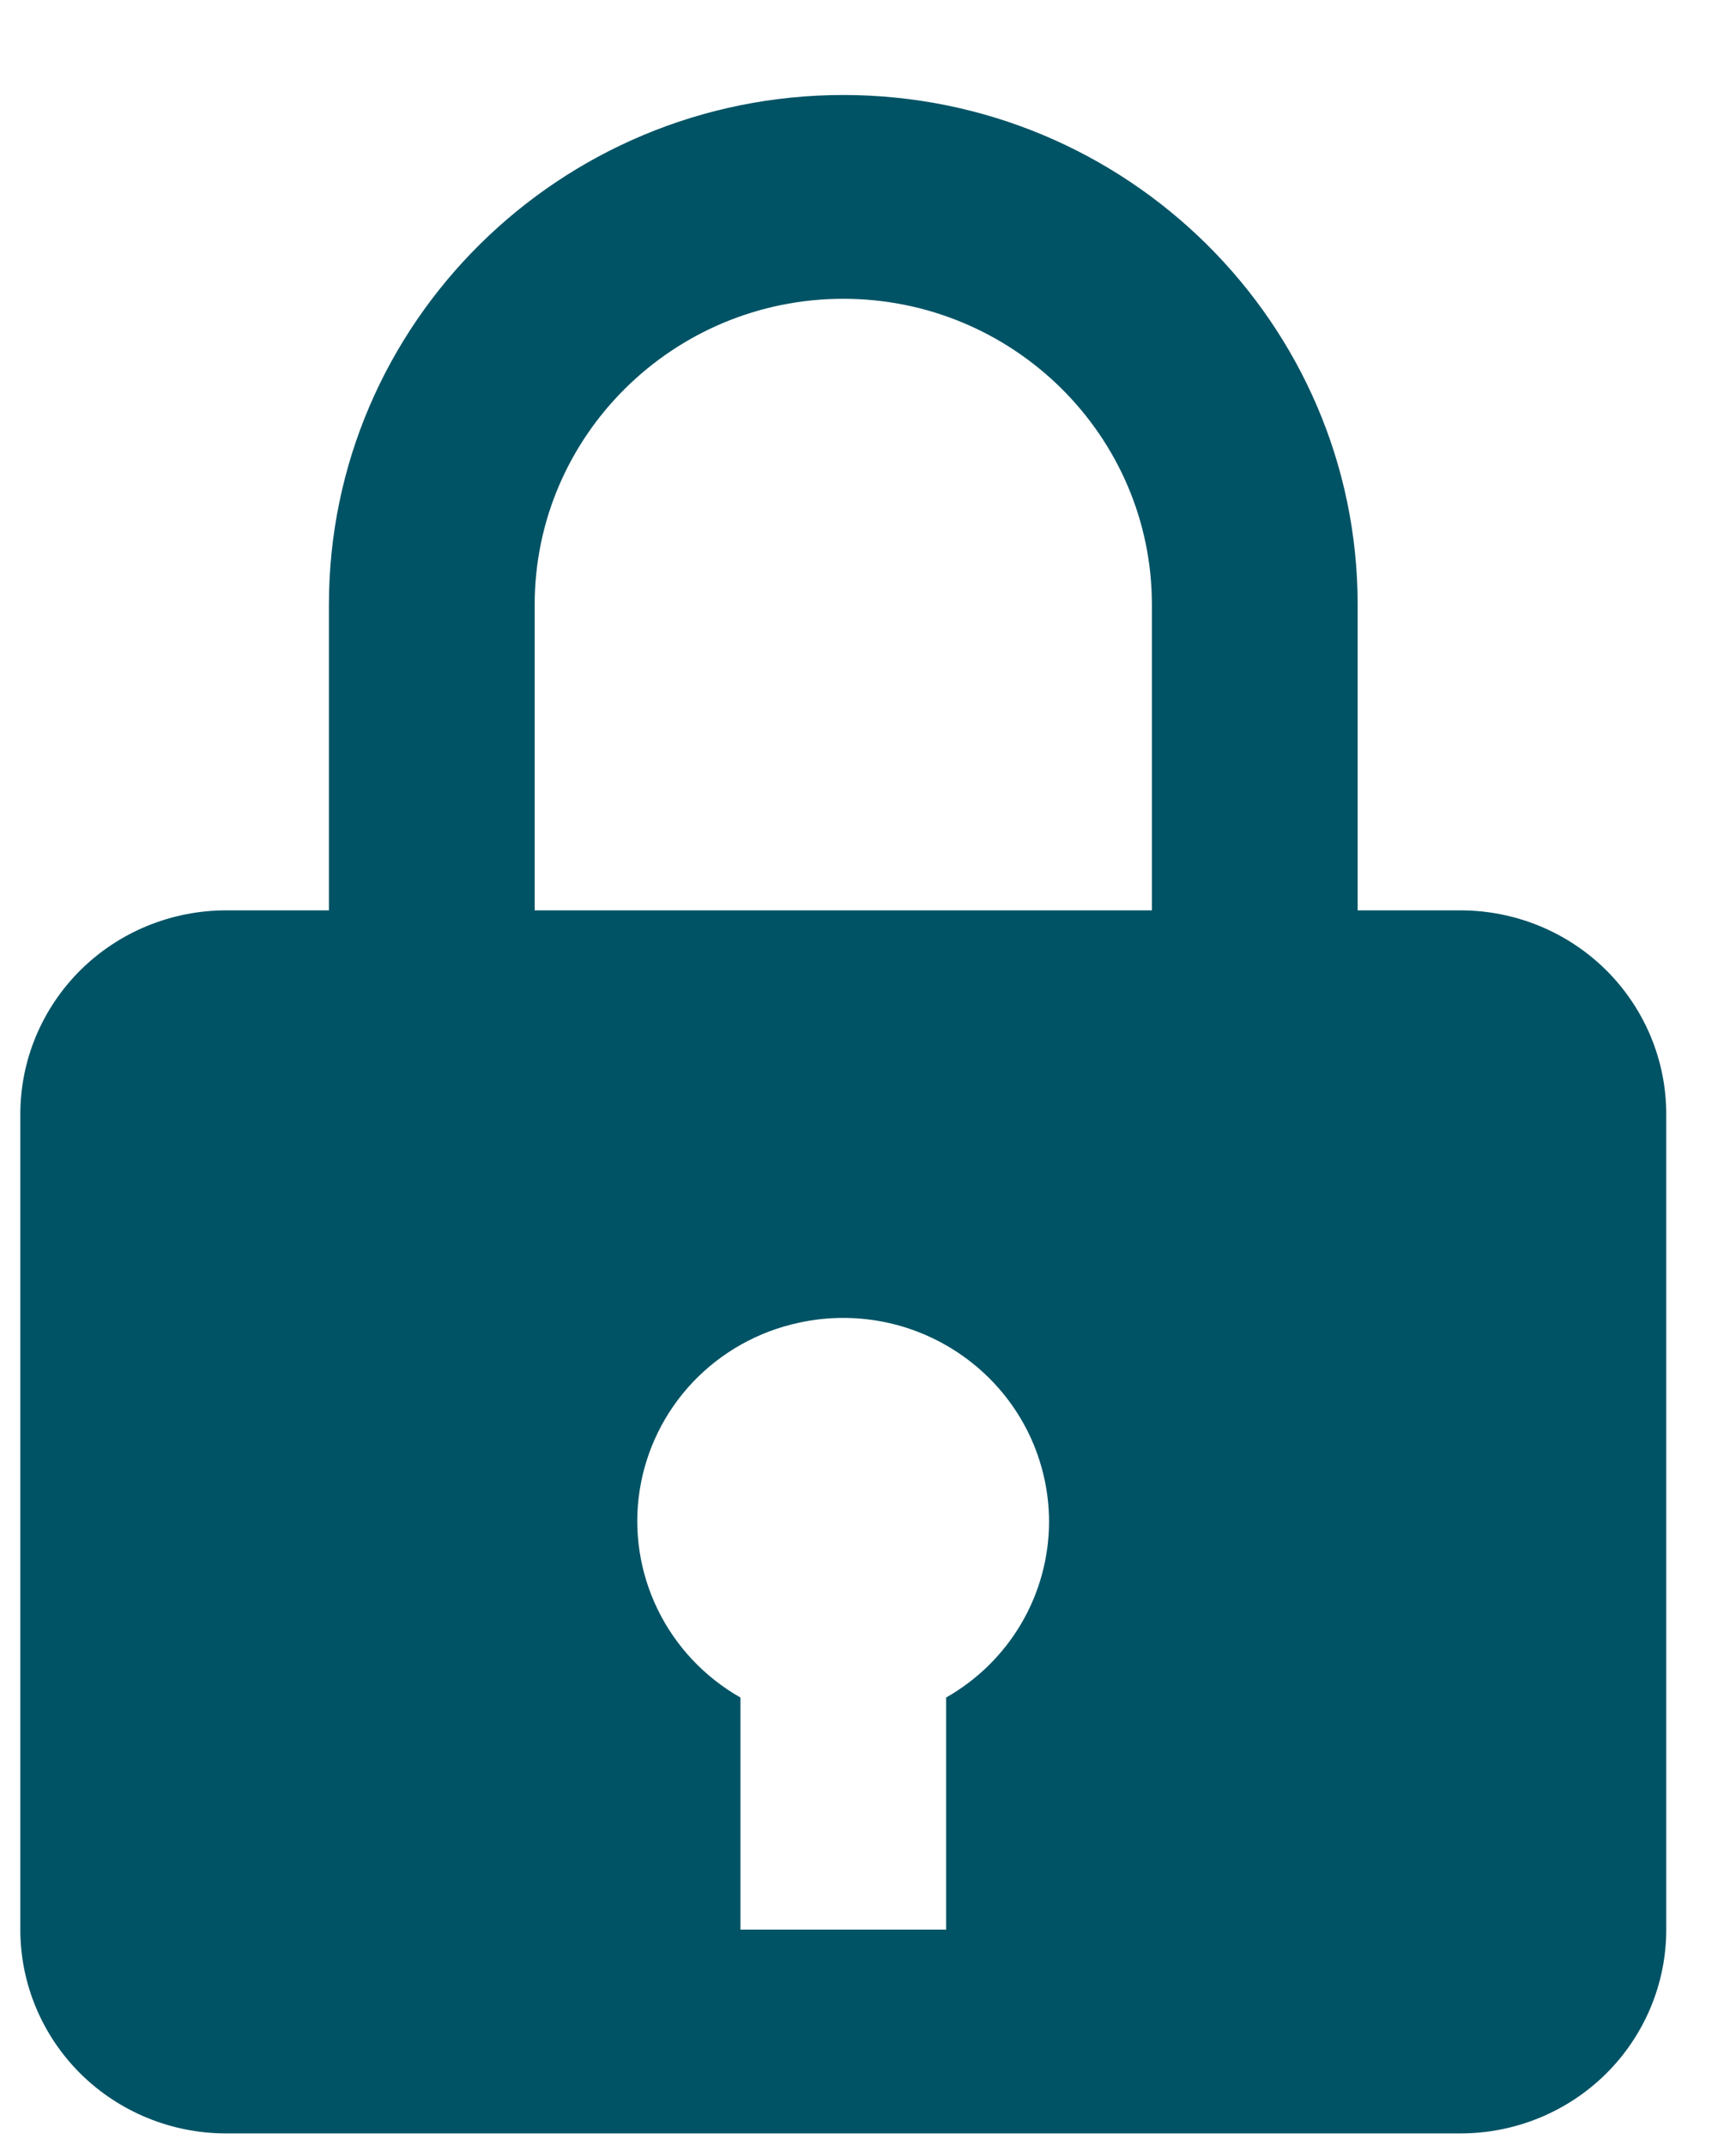 <svg width="17" height="21" viewBox="0 0 17 21" fill="none" xmlns="http://www.w3.org/2000/svg">
<path d="M8.258 0.93C5.481 0.93 3.221 3.168 3.221 5.919V8.912H2.214C1.68 8.912 1.167 9.122 0.789 9.496C0.411 9.871 0.199 10.378 0.199 10.907V18.89C0.199 19.419 0.411 19.926 0.789 20.301C1.167 20.675 1.68 20.885 2.214 20.885H14.302C14.837 20.885 15.349 20.675 15.727 20.301C16.105 19.926 16.317 19.419 16.317 18.89V10.907C16.317 10.378 16.105 9.871 15.727 9.496C15.349 9.122 14.837 8.912 14.302 8.912H13.295V5.919C13.295 3.168 11.035 0.93 8.258 0.93ZM5.236 5.919C5.236 4.268 6.592 2.925 8.258 2.925C9.924 2.925 11.28 4.268 11.28 5.919V8.912H5.236V5.919ZM9.265 16.618V18.89H7.251V16.618C6.899 16.418 6.616 16.117 6.44 15.755C6.264 15.393 6.202 14.986 6.264 14.589C6.326 14.192 6.508 13.822 6.786 13.529C7.064 13.237 7.425 13.034 7.822 12.949C8.117 12.884 8.422 12.886 8.716 12.954C9.009 13.022 9.284 13.155 9.519 13.342C9.755 13.529 9.944 13.766 10.075 14.035C10.205 14.305 10.273 14.6 10.273 14.899C10.272 15.247 10.179 15.59 10.002 15.892C9.825 16.194 9.571 16.444 9.265 16.618Z" fill="#005365"/>
</svg>
